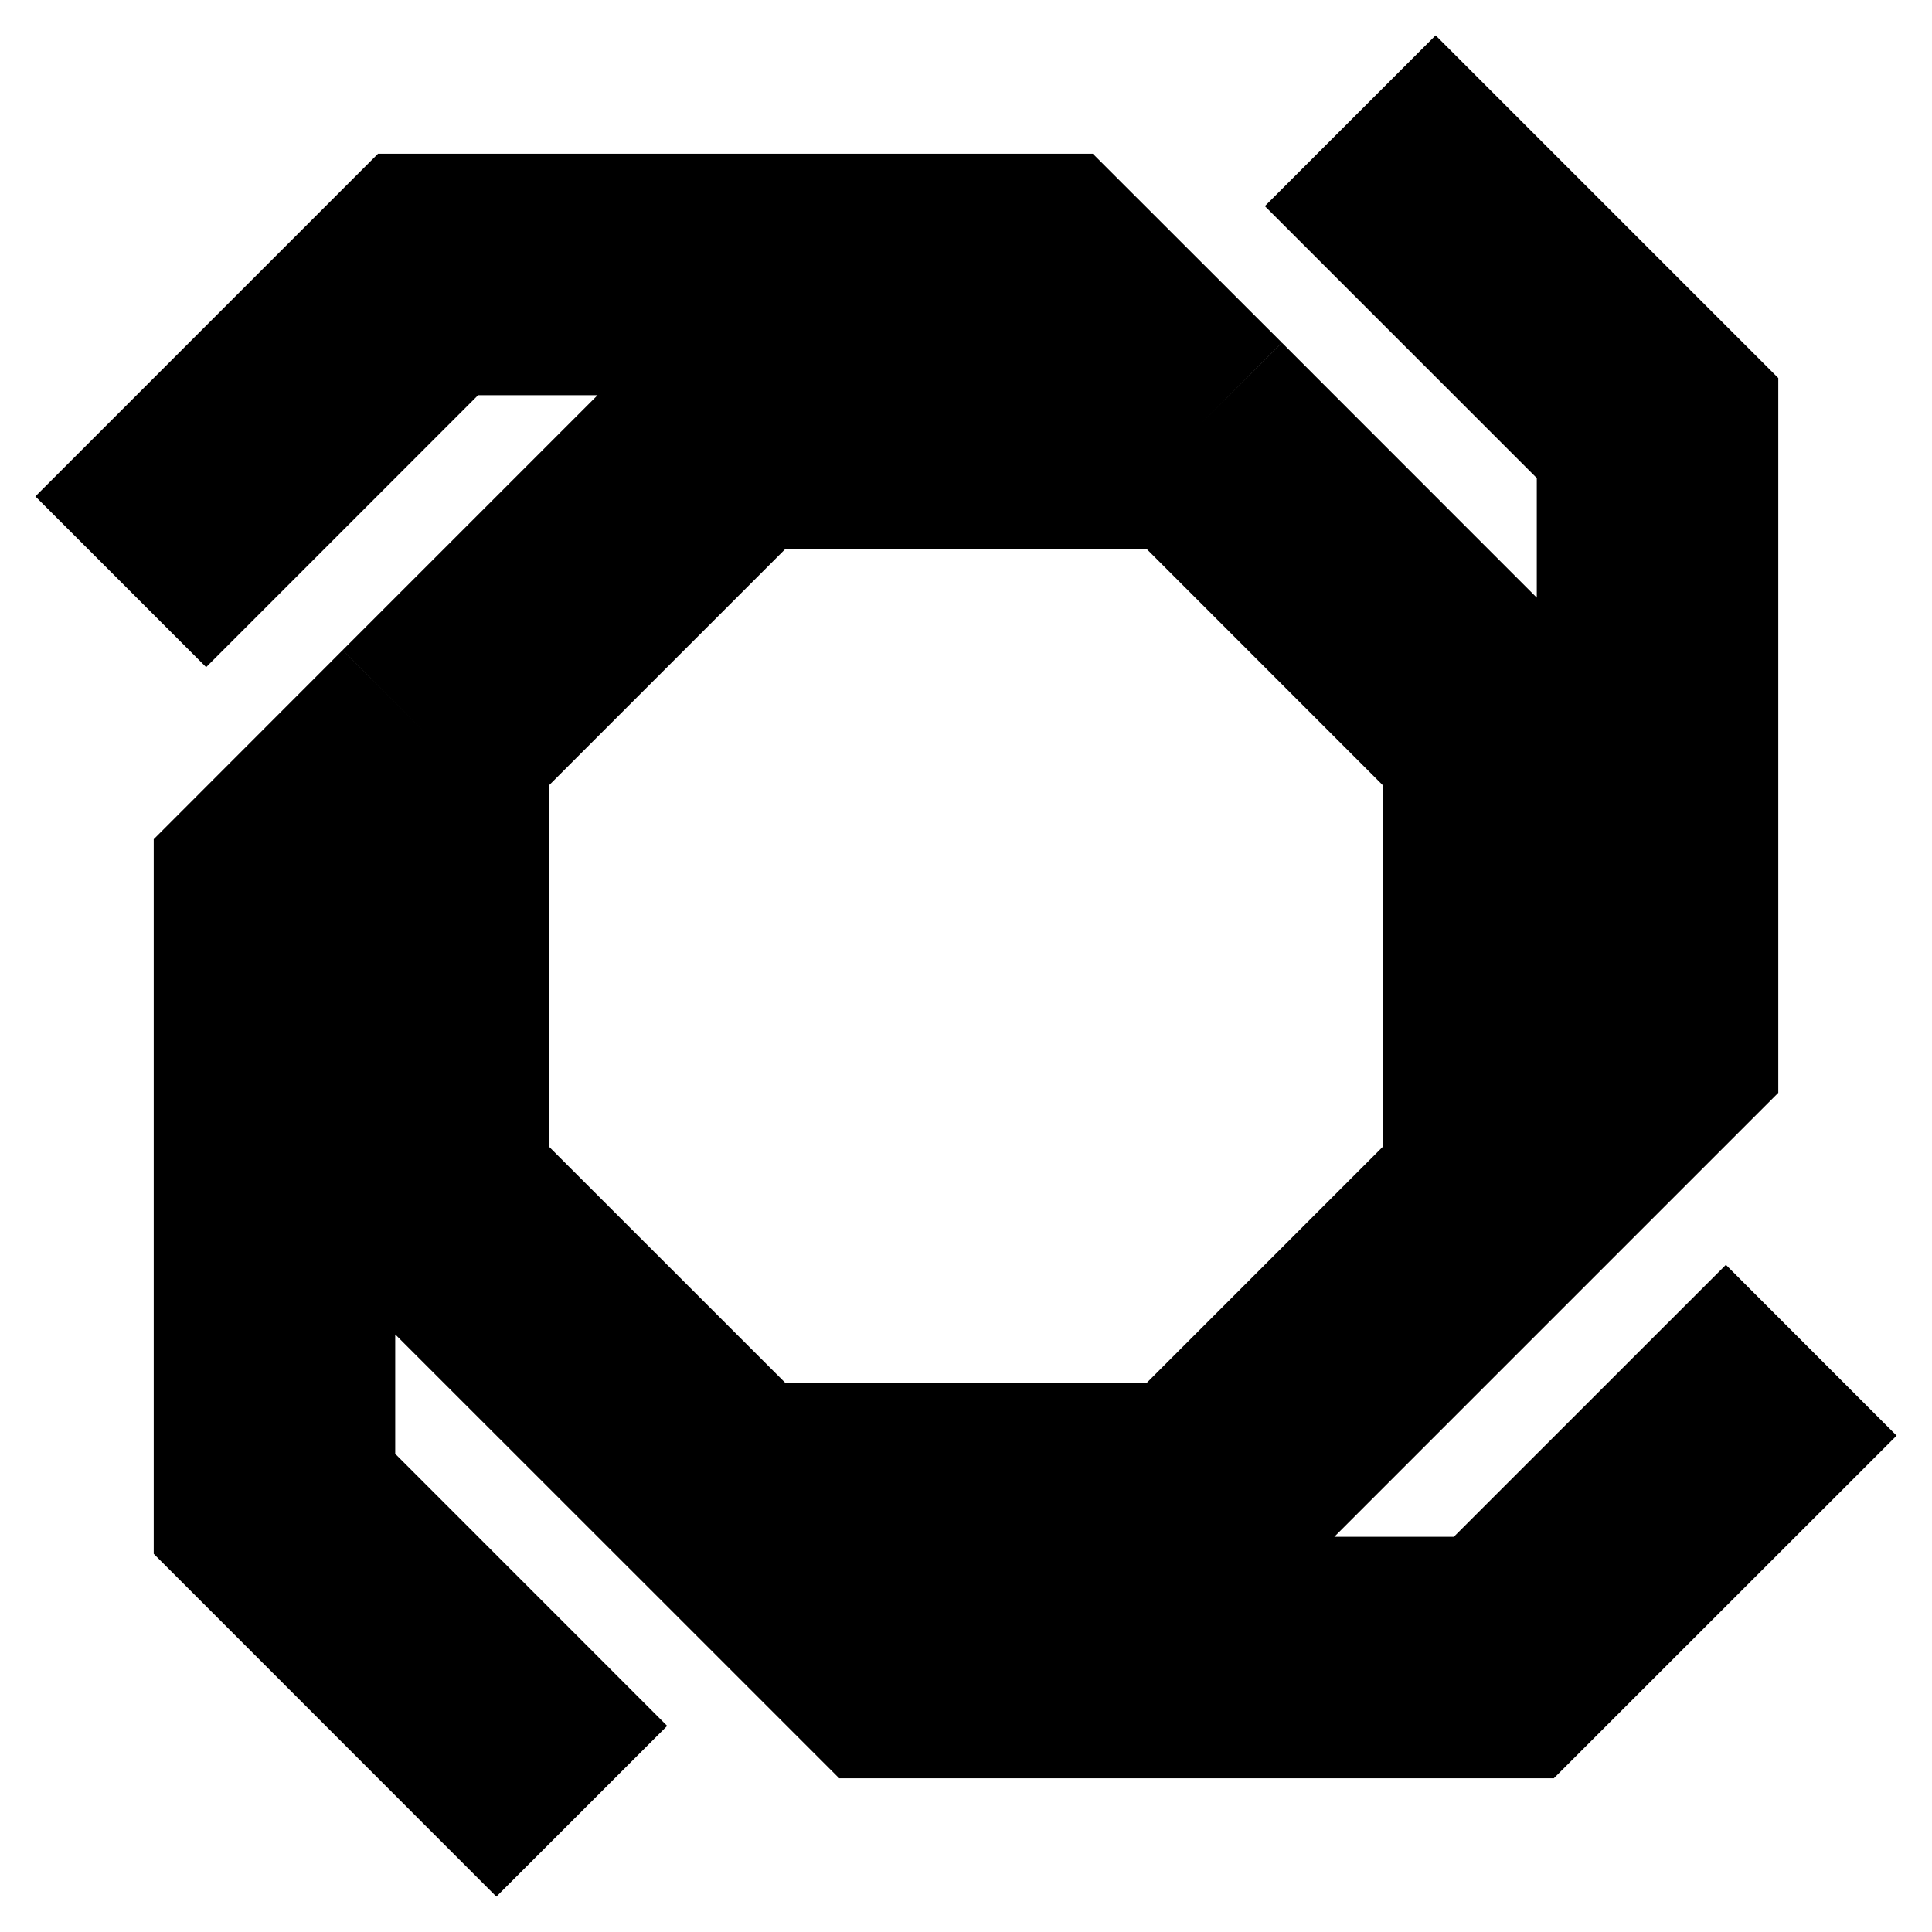<svg width="16" height="16" viewBox="0 0 16 16" fill="none" xmlns="http://www.w3.org/2000/svg">
<g clip-path="url(#clip0_13_237)">
<path d="M6.091 12.454H9.909L12.454 9.909M6.091 12.454L3.545 9.909V6.091M6.091 12.454L7.364 13.727H12.454L15 11.182M12.454 9.909V6.091L9.909 3.545M12.454 9.909L13.727 8.636V3.545L11.182 1M9.909 3.545H6.091L3.545 6.091M9.909 3.545L8.636 2.273H3.545L1 4.818M3.545 6.091L2.273 7.364V12.454L4.818 15" stroke="black" stroke-width="2"/>
</g>
<defs>
<clipPath id="clip0_13_237">
<rect width="16" height="16" fill="white"/>
</clipPath>
</defs>
</svg>
